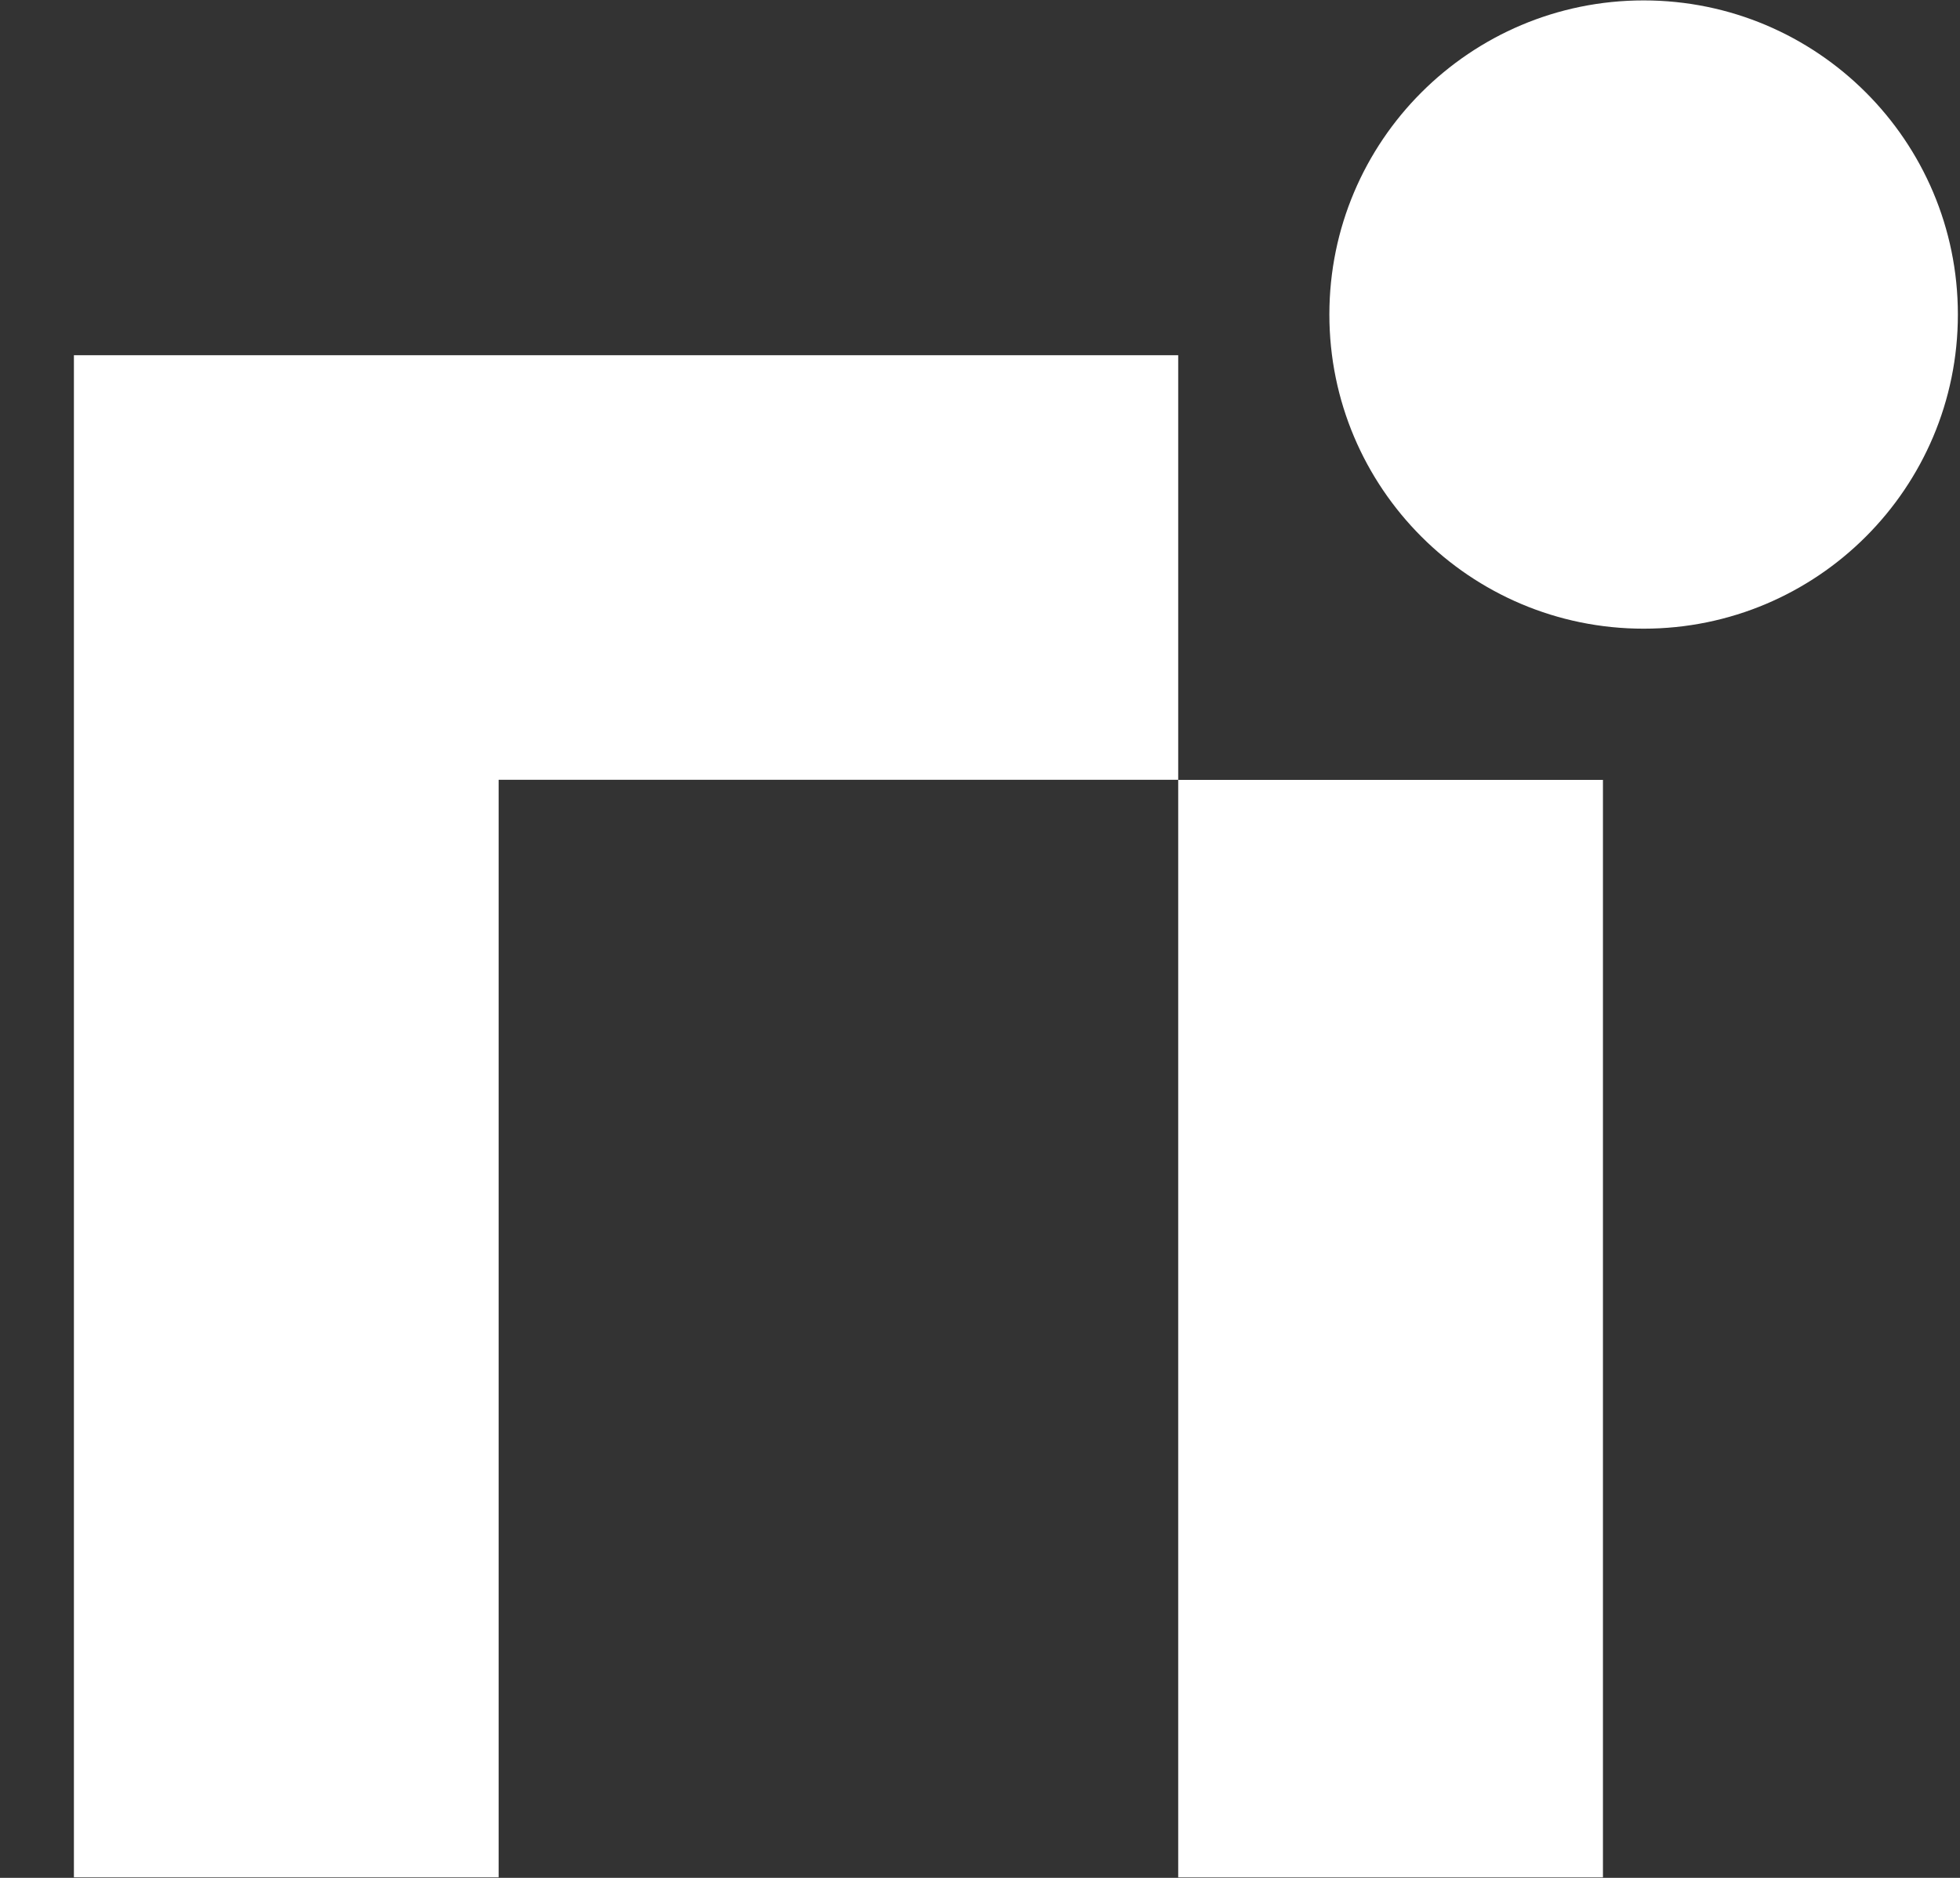 <svg width="24" height="23" viewBox="0 0 24 23" fill="none" xmlns="http://www.w3.org/2000/svg">
<rect x="0" y="0" width="24" height="23" fill="#333333" stroke="none"/>
<path d="M19.628 9.552H14.427V22.994H19.628V9.552Z" fill="white"/>
<path d="M0.905 4.351V9.551V22.993H6.106V9.551H14.427V4.351H0.905Z" fill="white"/>
<path d="M20.126 7.7C22.251 7.7 23.974 5.977 23.974 3.852C23.974 1.728 22.251 0.005 20.126 0.005C18.001 0.005 16.278 1.728 16.278 3.852C16.278 5.977 18.001 7.7 20.126 7.7Z" fill="white"/>
</svg>
